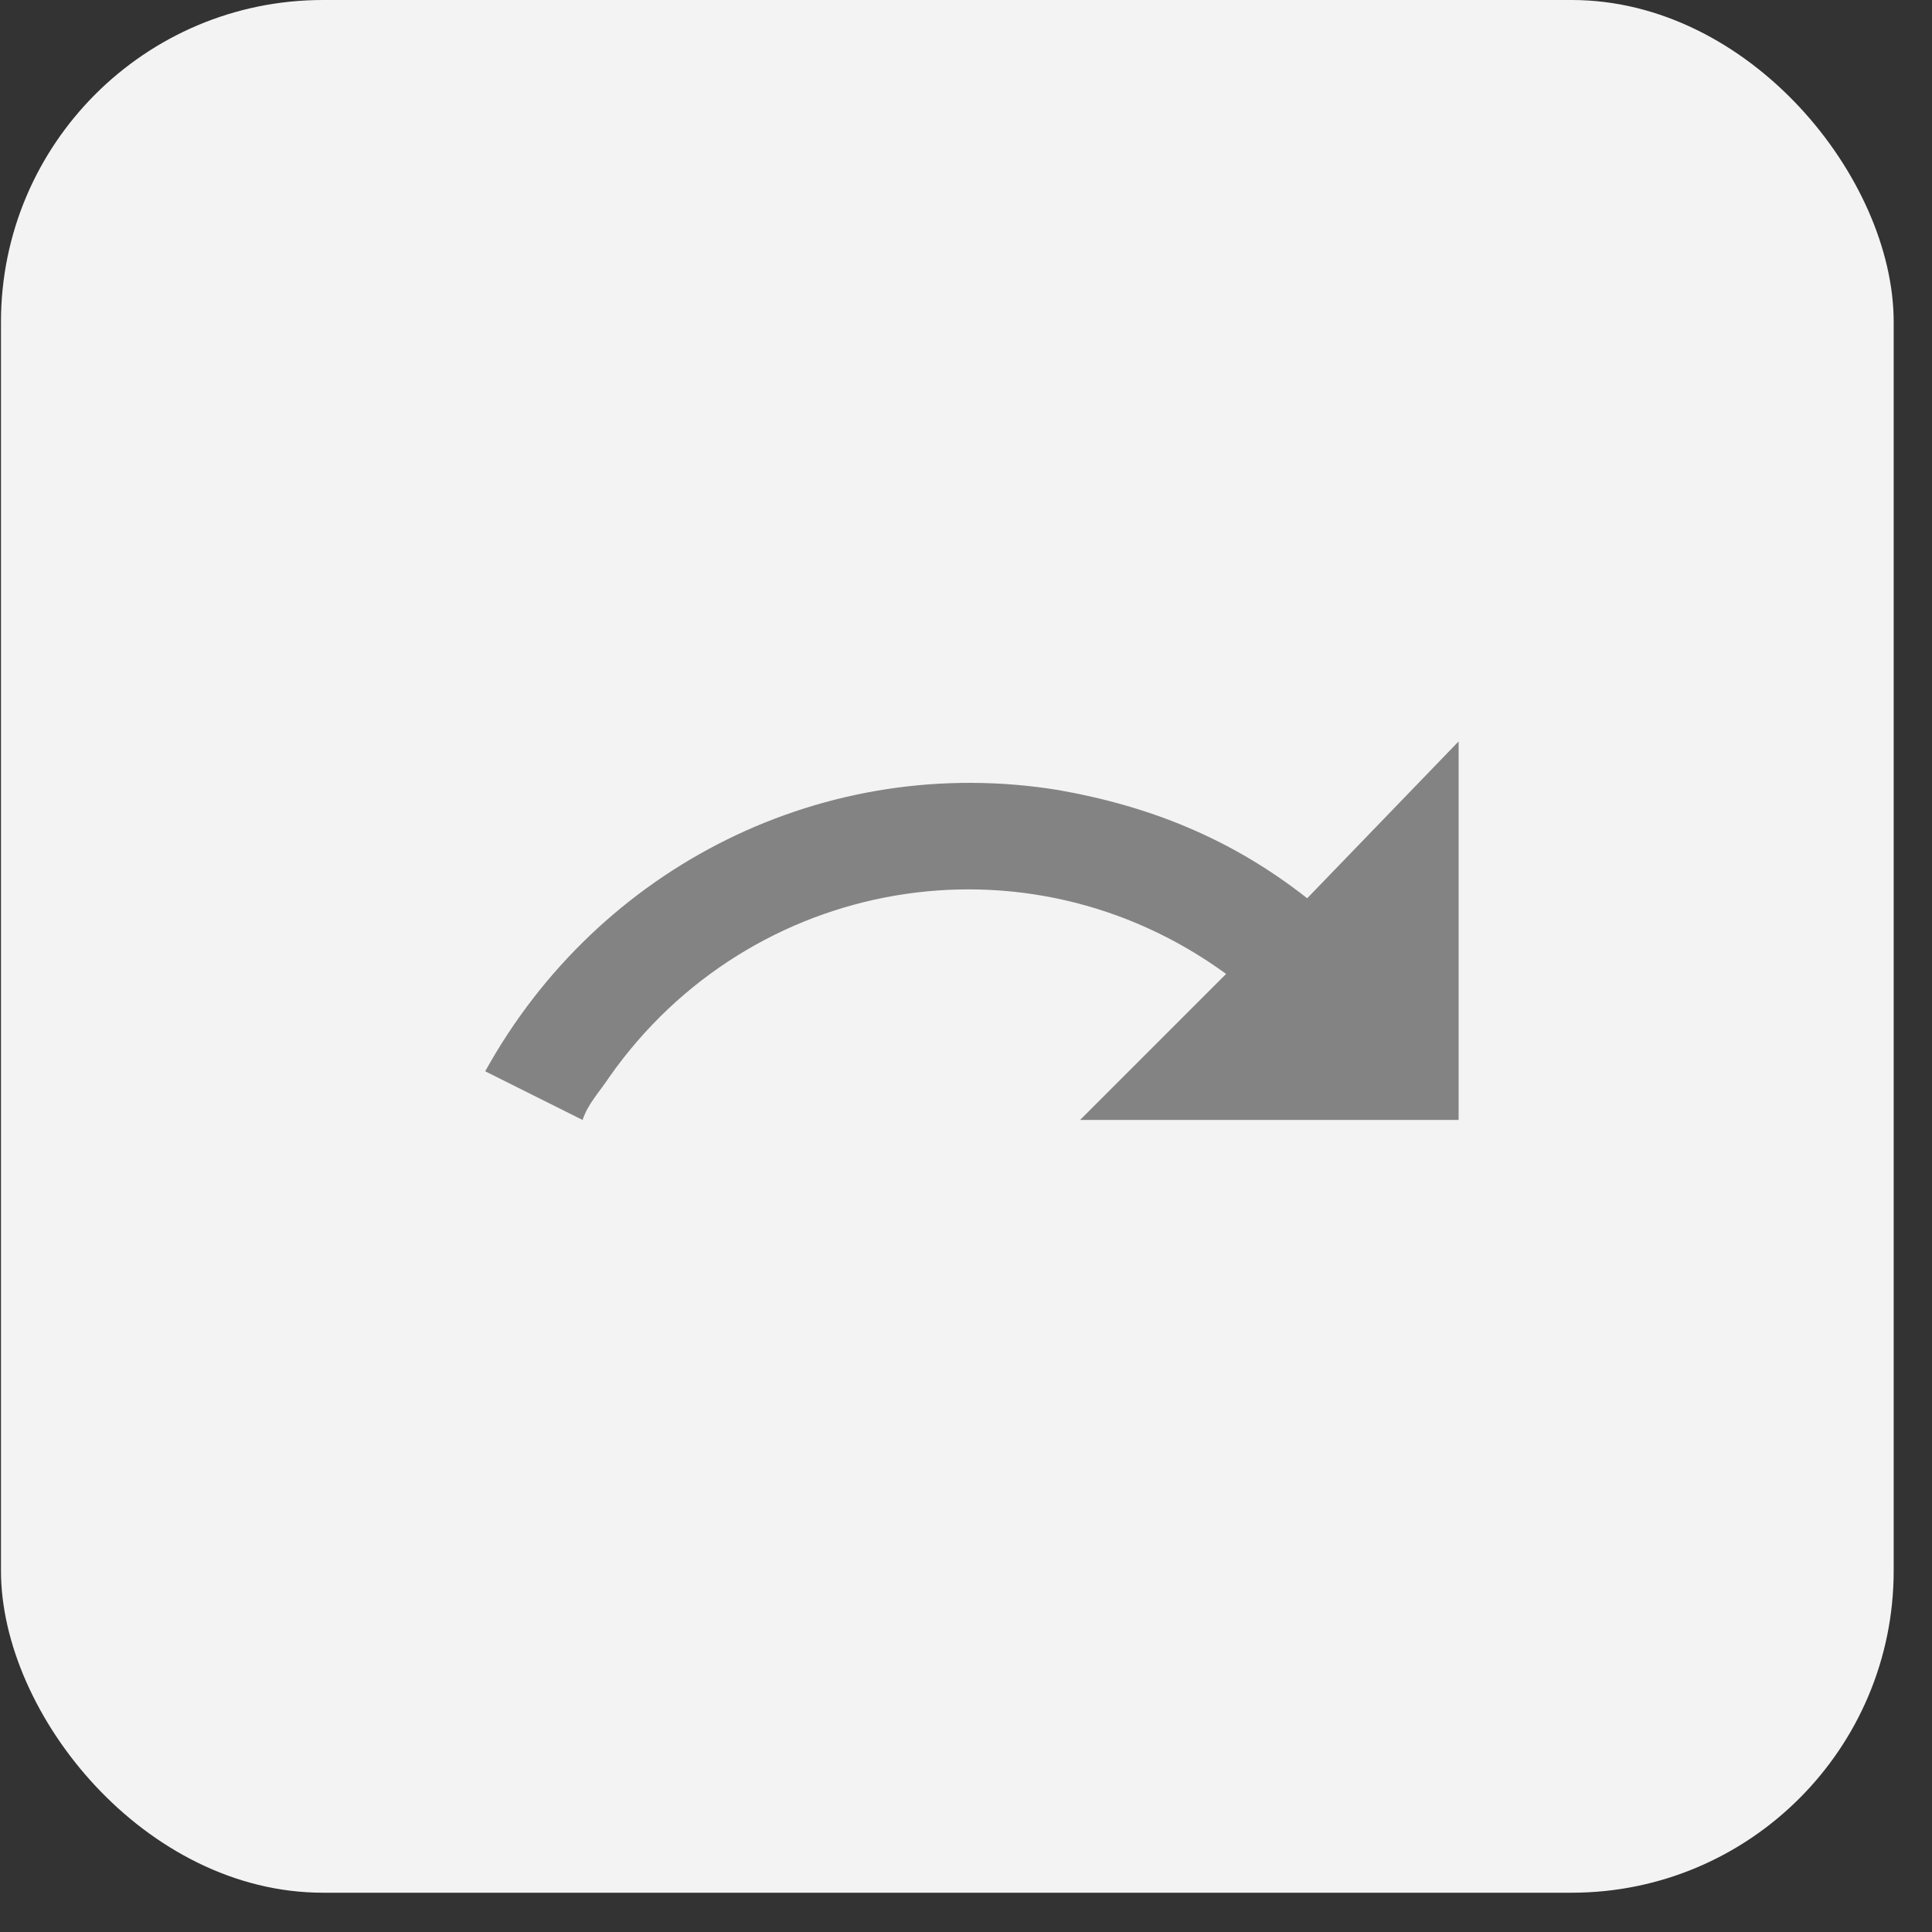 <svg width="48" height="48" viewBox="0 0 48 48" fill="none" xmlns="http://www.w3.org/2000/svg">
<rect x="0" y="0" width="48" height="48" fill="#333333" stroke="none"/>
<rect x="0.024" width="47.024" height="47.024" rx="8" fill="#F3F3F3"/>
<path d="M26.297 19.629C28.581 20.032 30.596 20.839 32.477 22.317L36.239 18.42V27.825H26.834L30.462 24.197C25.491 20.57 18.639 21.779 15.145 26.75C14.877 27.153 14.608 27.422 14.474 27.825L12.055 26.616C14.877 21.51 20.52 18.689 26.297 19.629Z" fill="#838383"/>
</svg>
